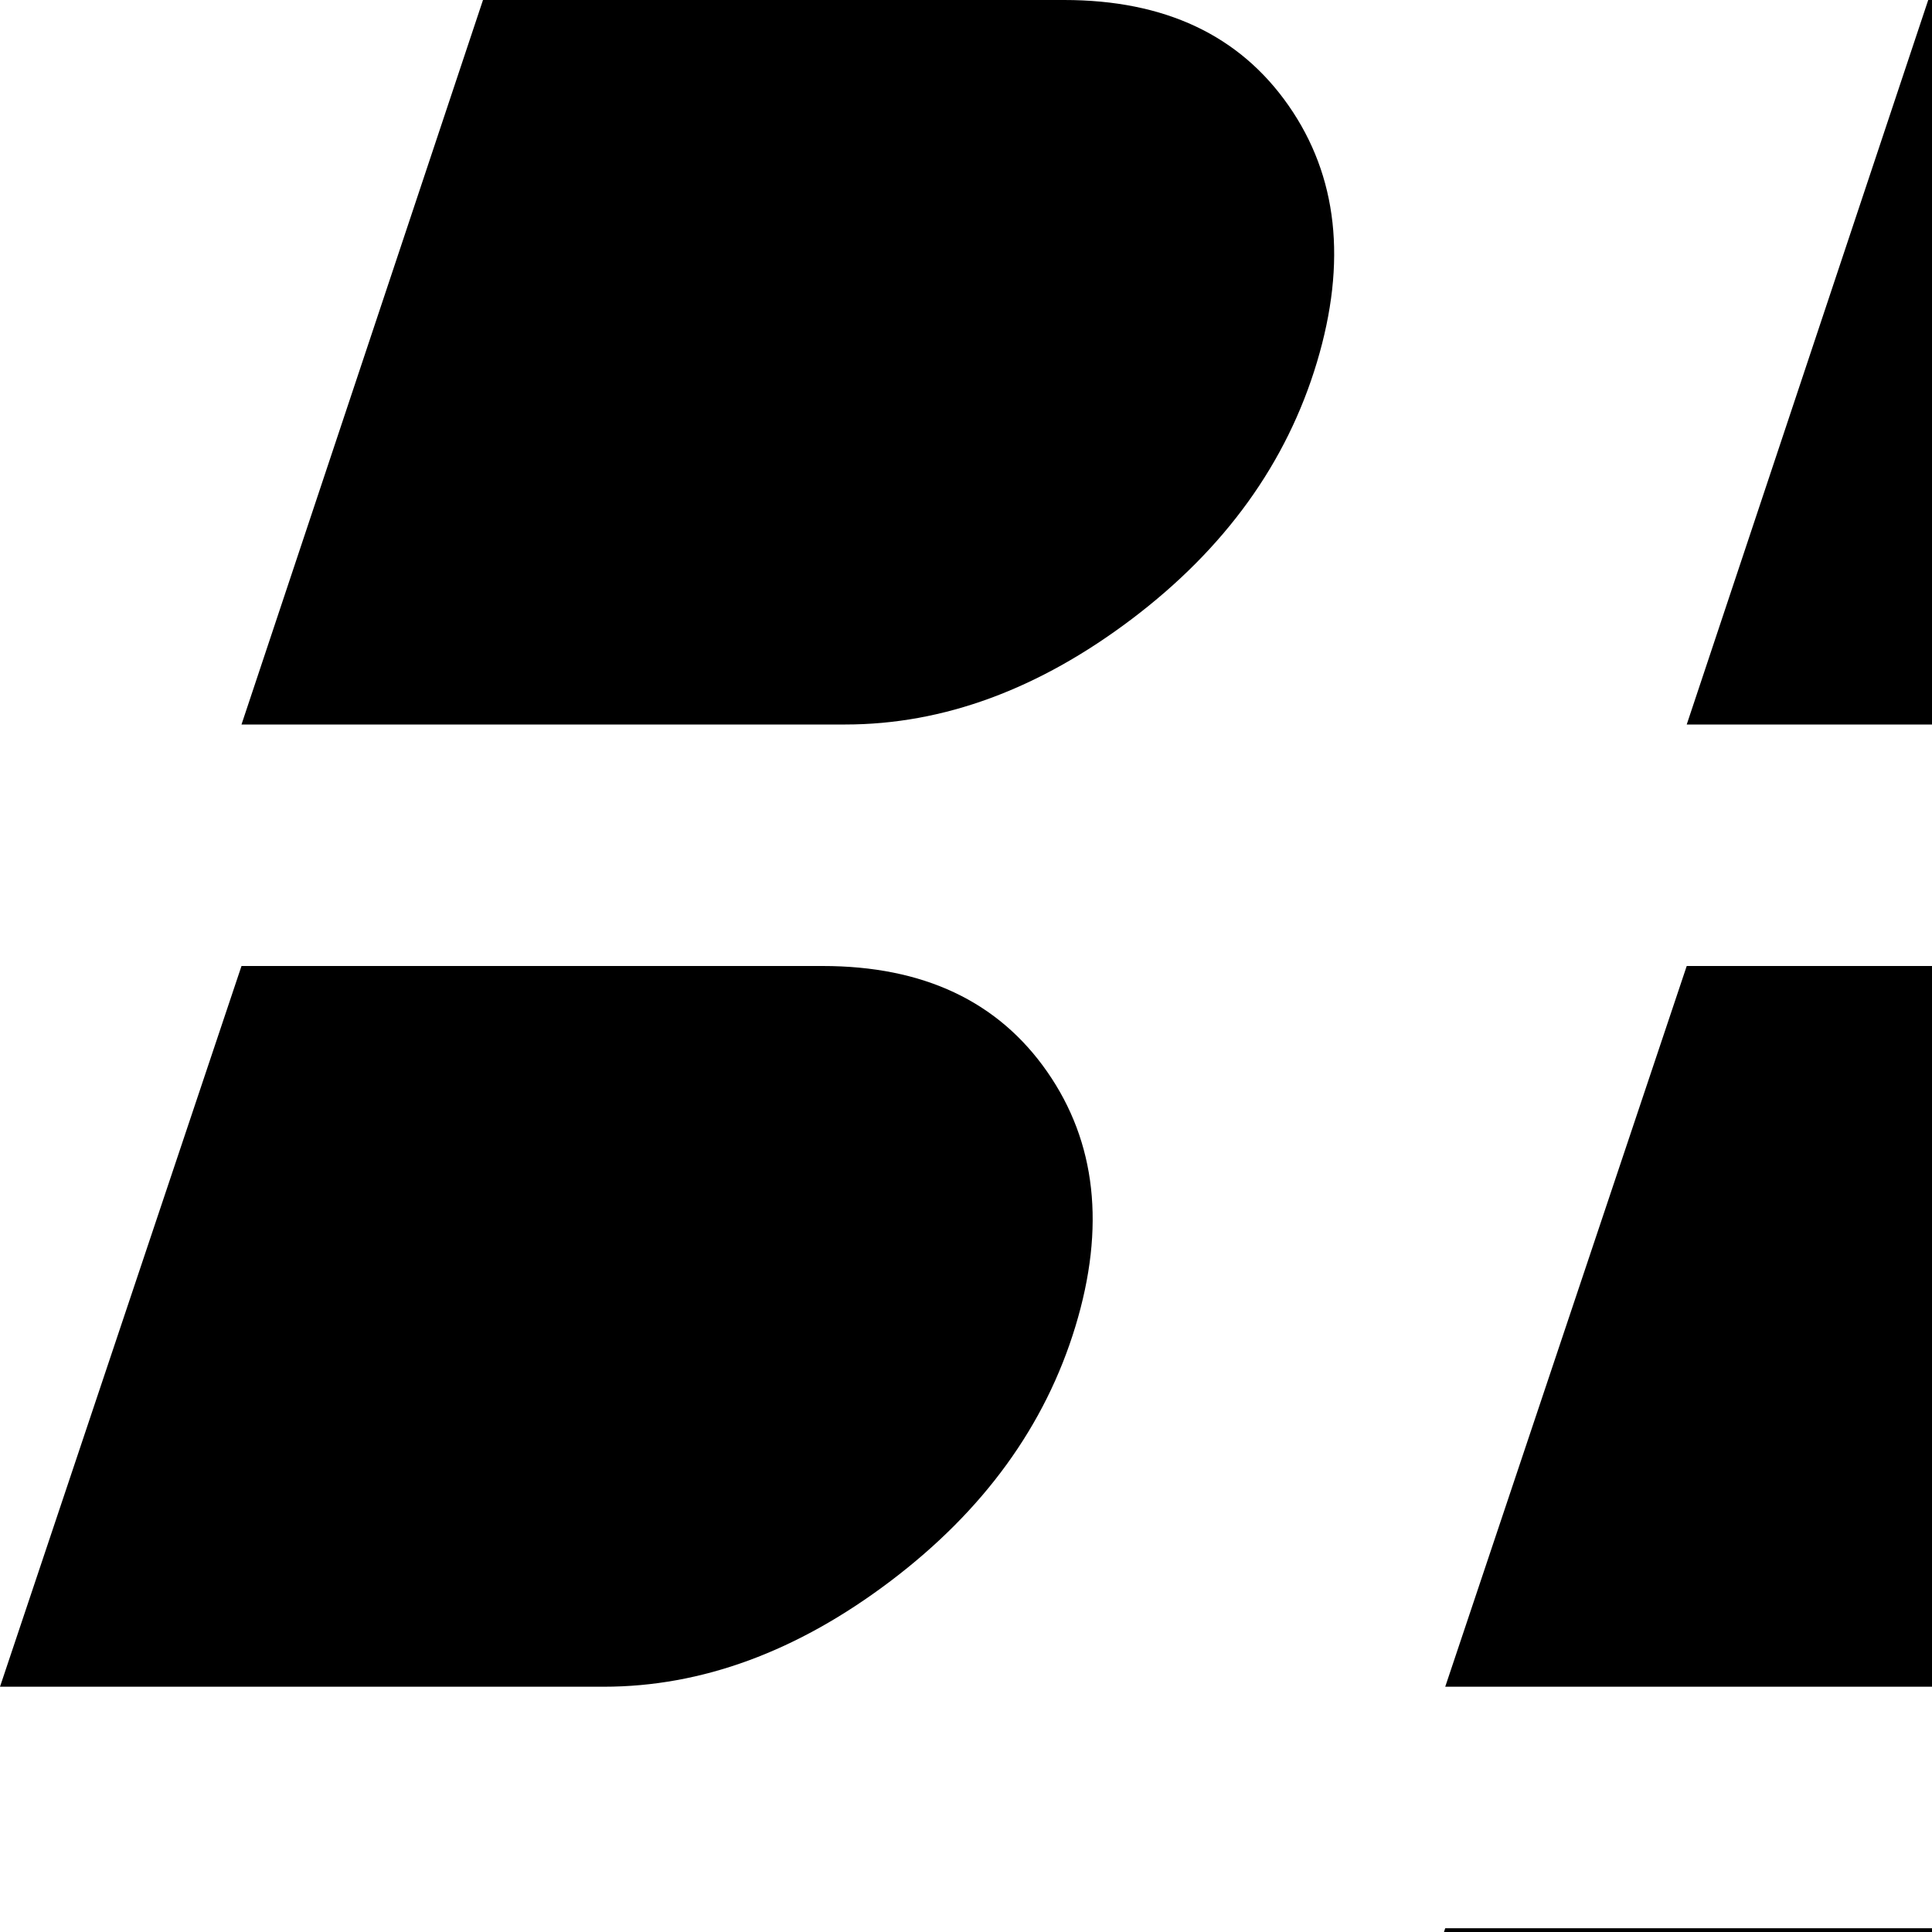 <svg xmlns="http://www.w3.org/2000/svg" version="1.1" viewBox="0 0 512 512" fill="currentColor"><path fill="currentColor" d="M1019.5 287.5q-12.5 39.5-49 68T894 384H735l64-192h154q40 0 59.5 28t7 67.5M607 192H447L511 0h155q39 0 58.5 28t7.5 68t-48.5 68t-76.5 28m-5 64q39 0 58.5 28t7.5 67.5t-48.5 67.5t-76.5 28H383l64-191zm-378-64H64L128 0h154q40 0 59.5 28t7.5 68t-49 68t-76 28m-6 64q40 0 59.5 28t7.5 67.5t-49 67.5t-76 28H0l64-191zm320 255q39 0 58.5 28t7.5 68t-48.5 68t-76.5 28H319l64-192zm351-64q40 0 59.5 28.5t7.5 68t-49 67.5t-76 28H671l64-192z"/></svg>